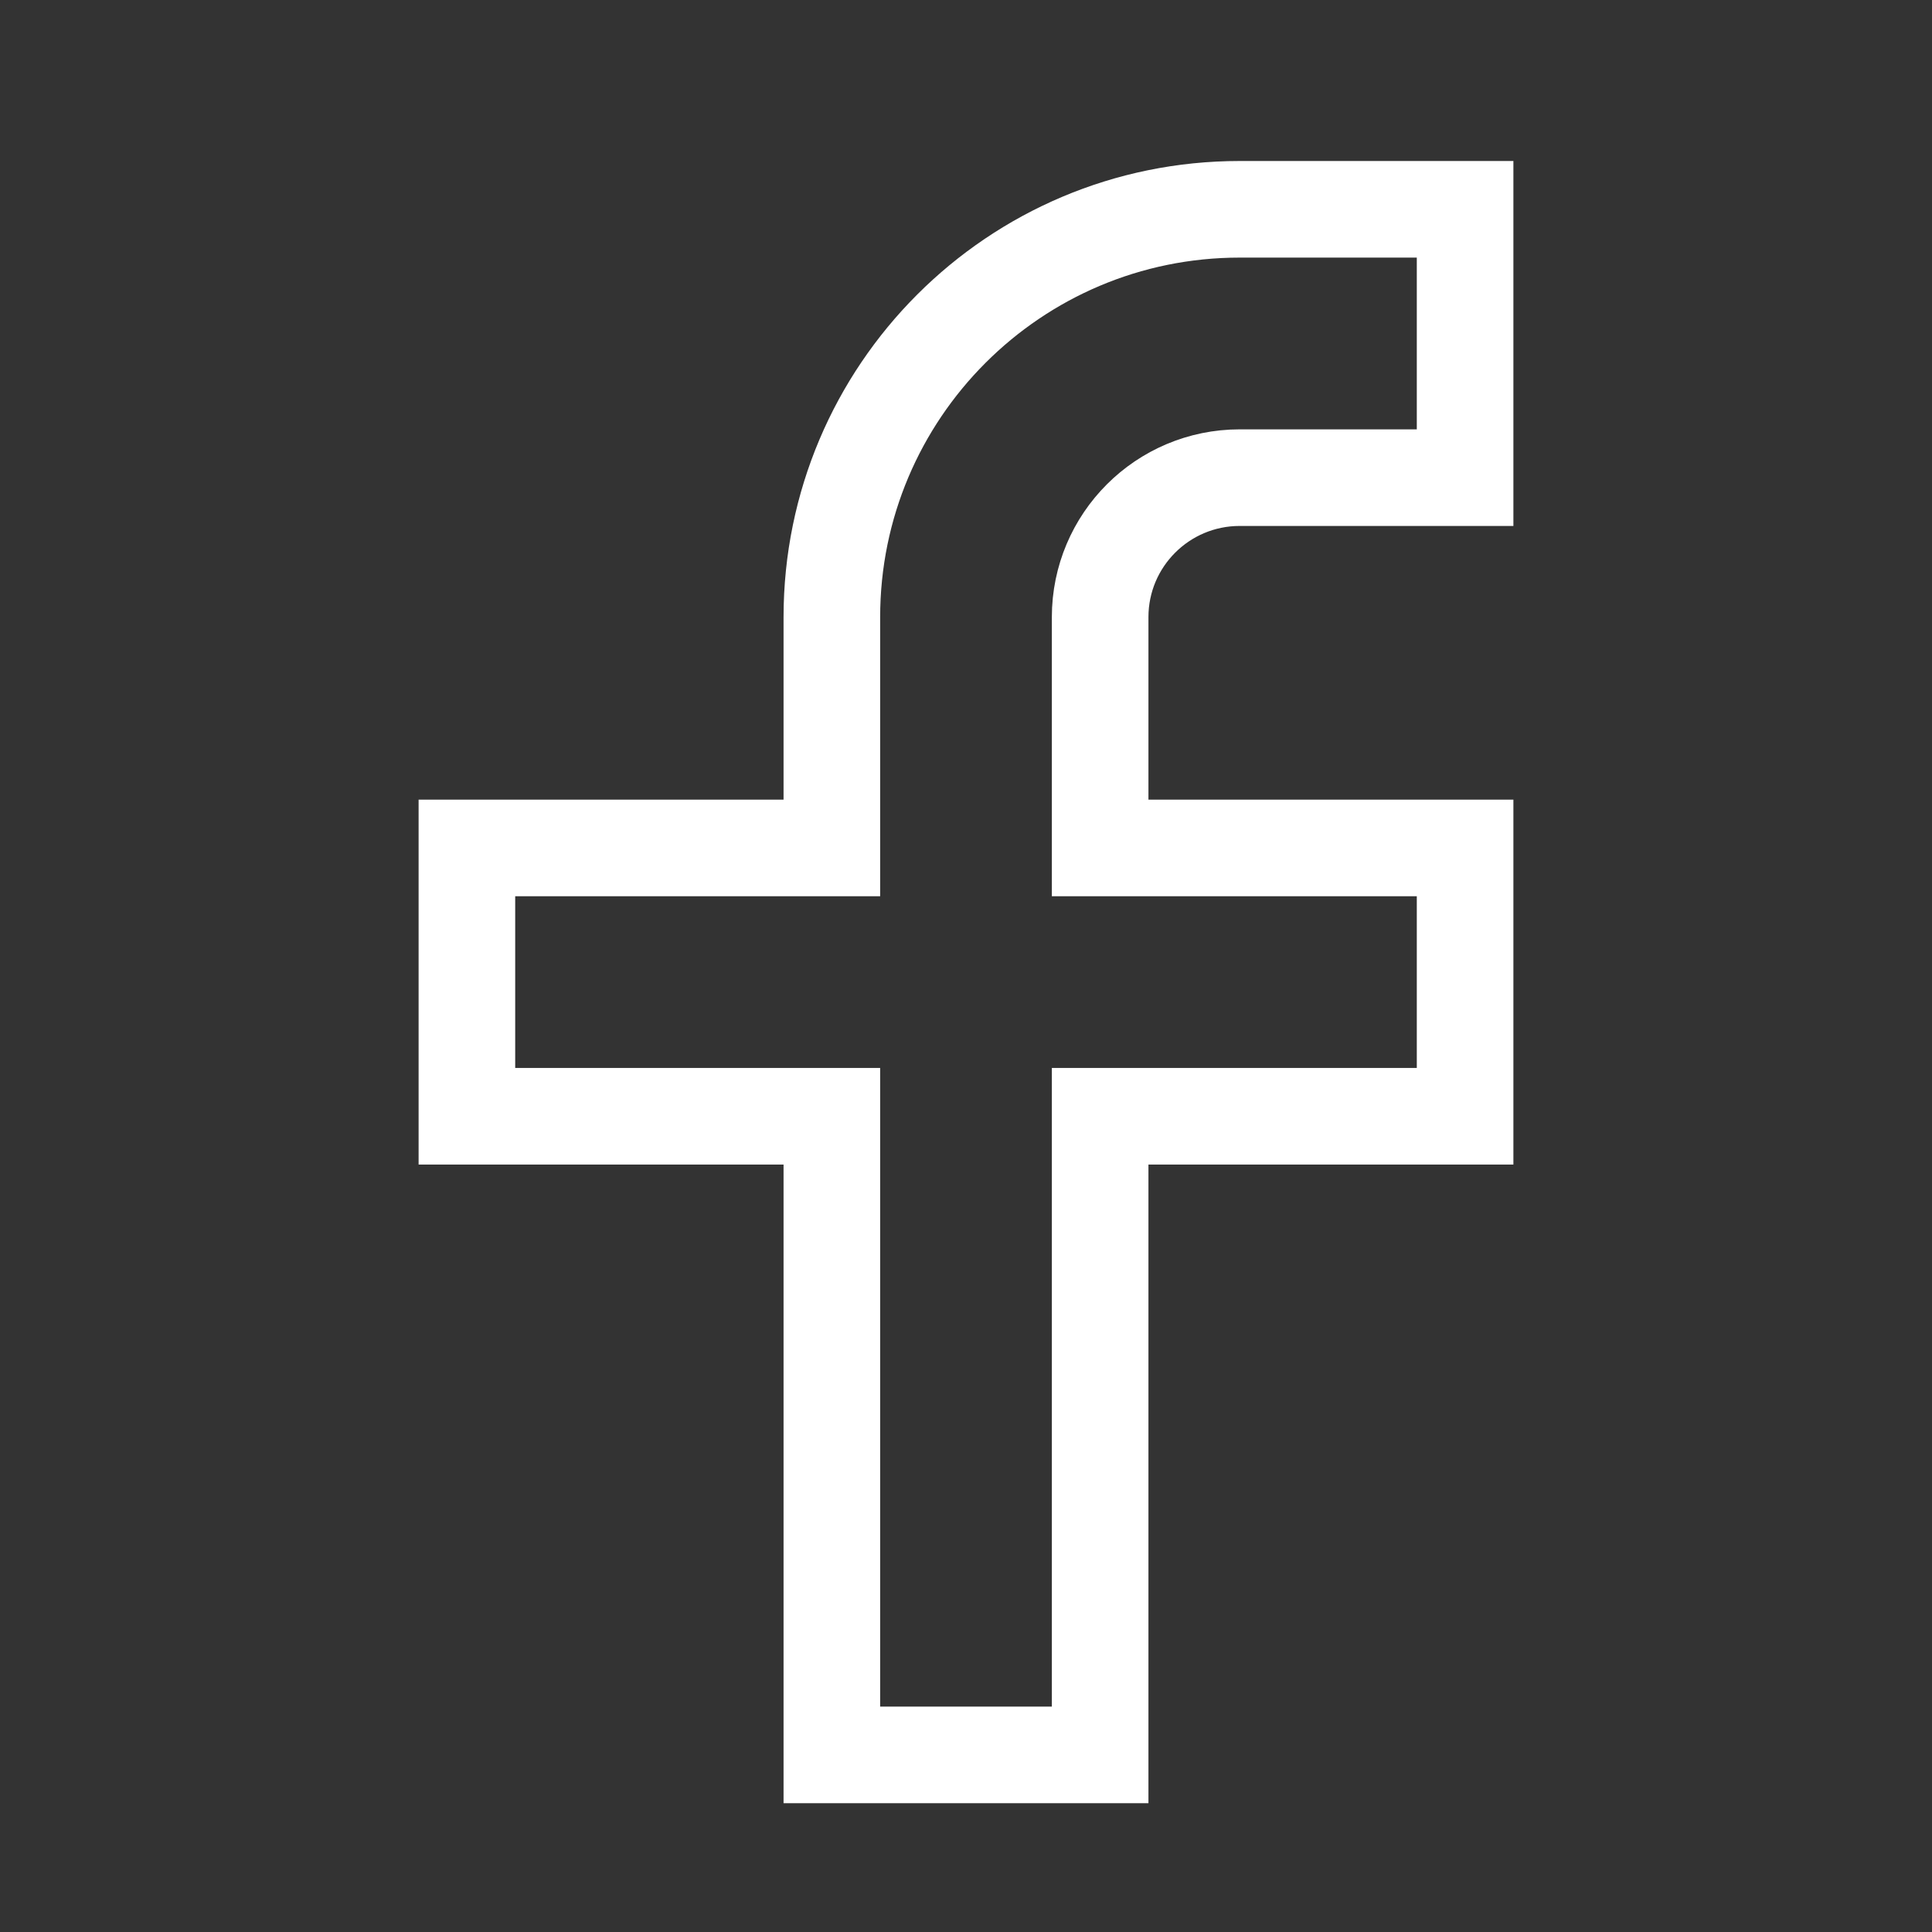 <svg width="30" height="30" viewBox="0 0 30 30" fill="none" xmlns="http://www.w3.org/2000/svg">
<rect x="0" y="0" width="30" height="30" fill="#333333" stroke="none"/>
<path d="M12.167 13.167H12.917V12.417V9.583C12.917 6.086 15.752 3.25 19.25 3.25H22.75V7.417H19.25C18.053 7.417 17.083 8.387 17.083 9.583V12.417V13.167H17.833H22.75V17.333H17.833H17.083V18.083V27.25H12.917V18.083V17.333H12.167H7.25V13.167H12.167Z" stroke="white" stroke-width="1.5"/>
</svg>
